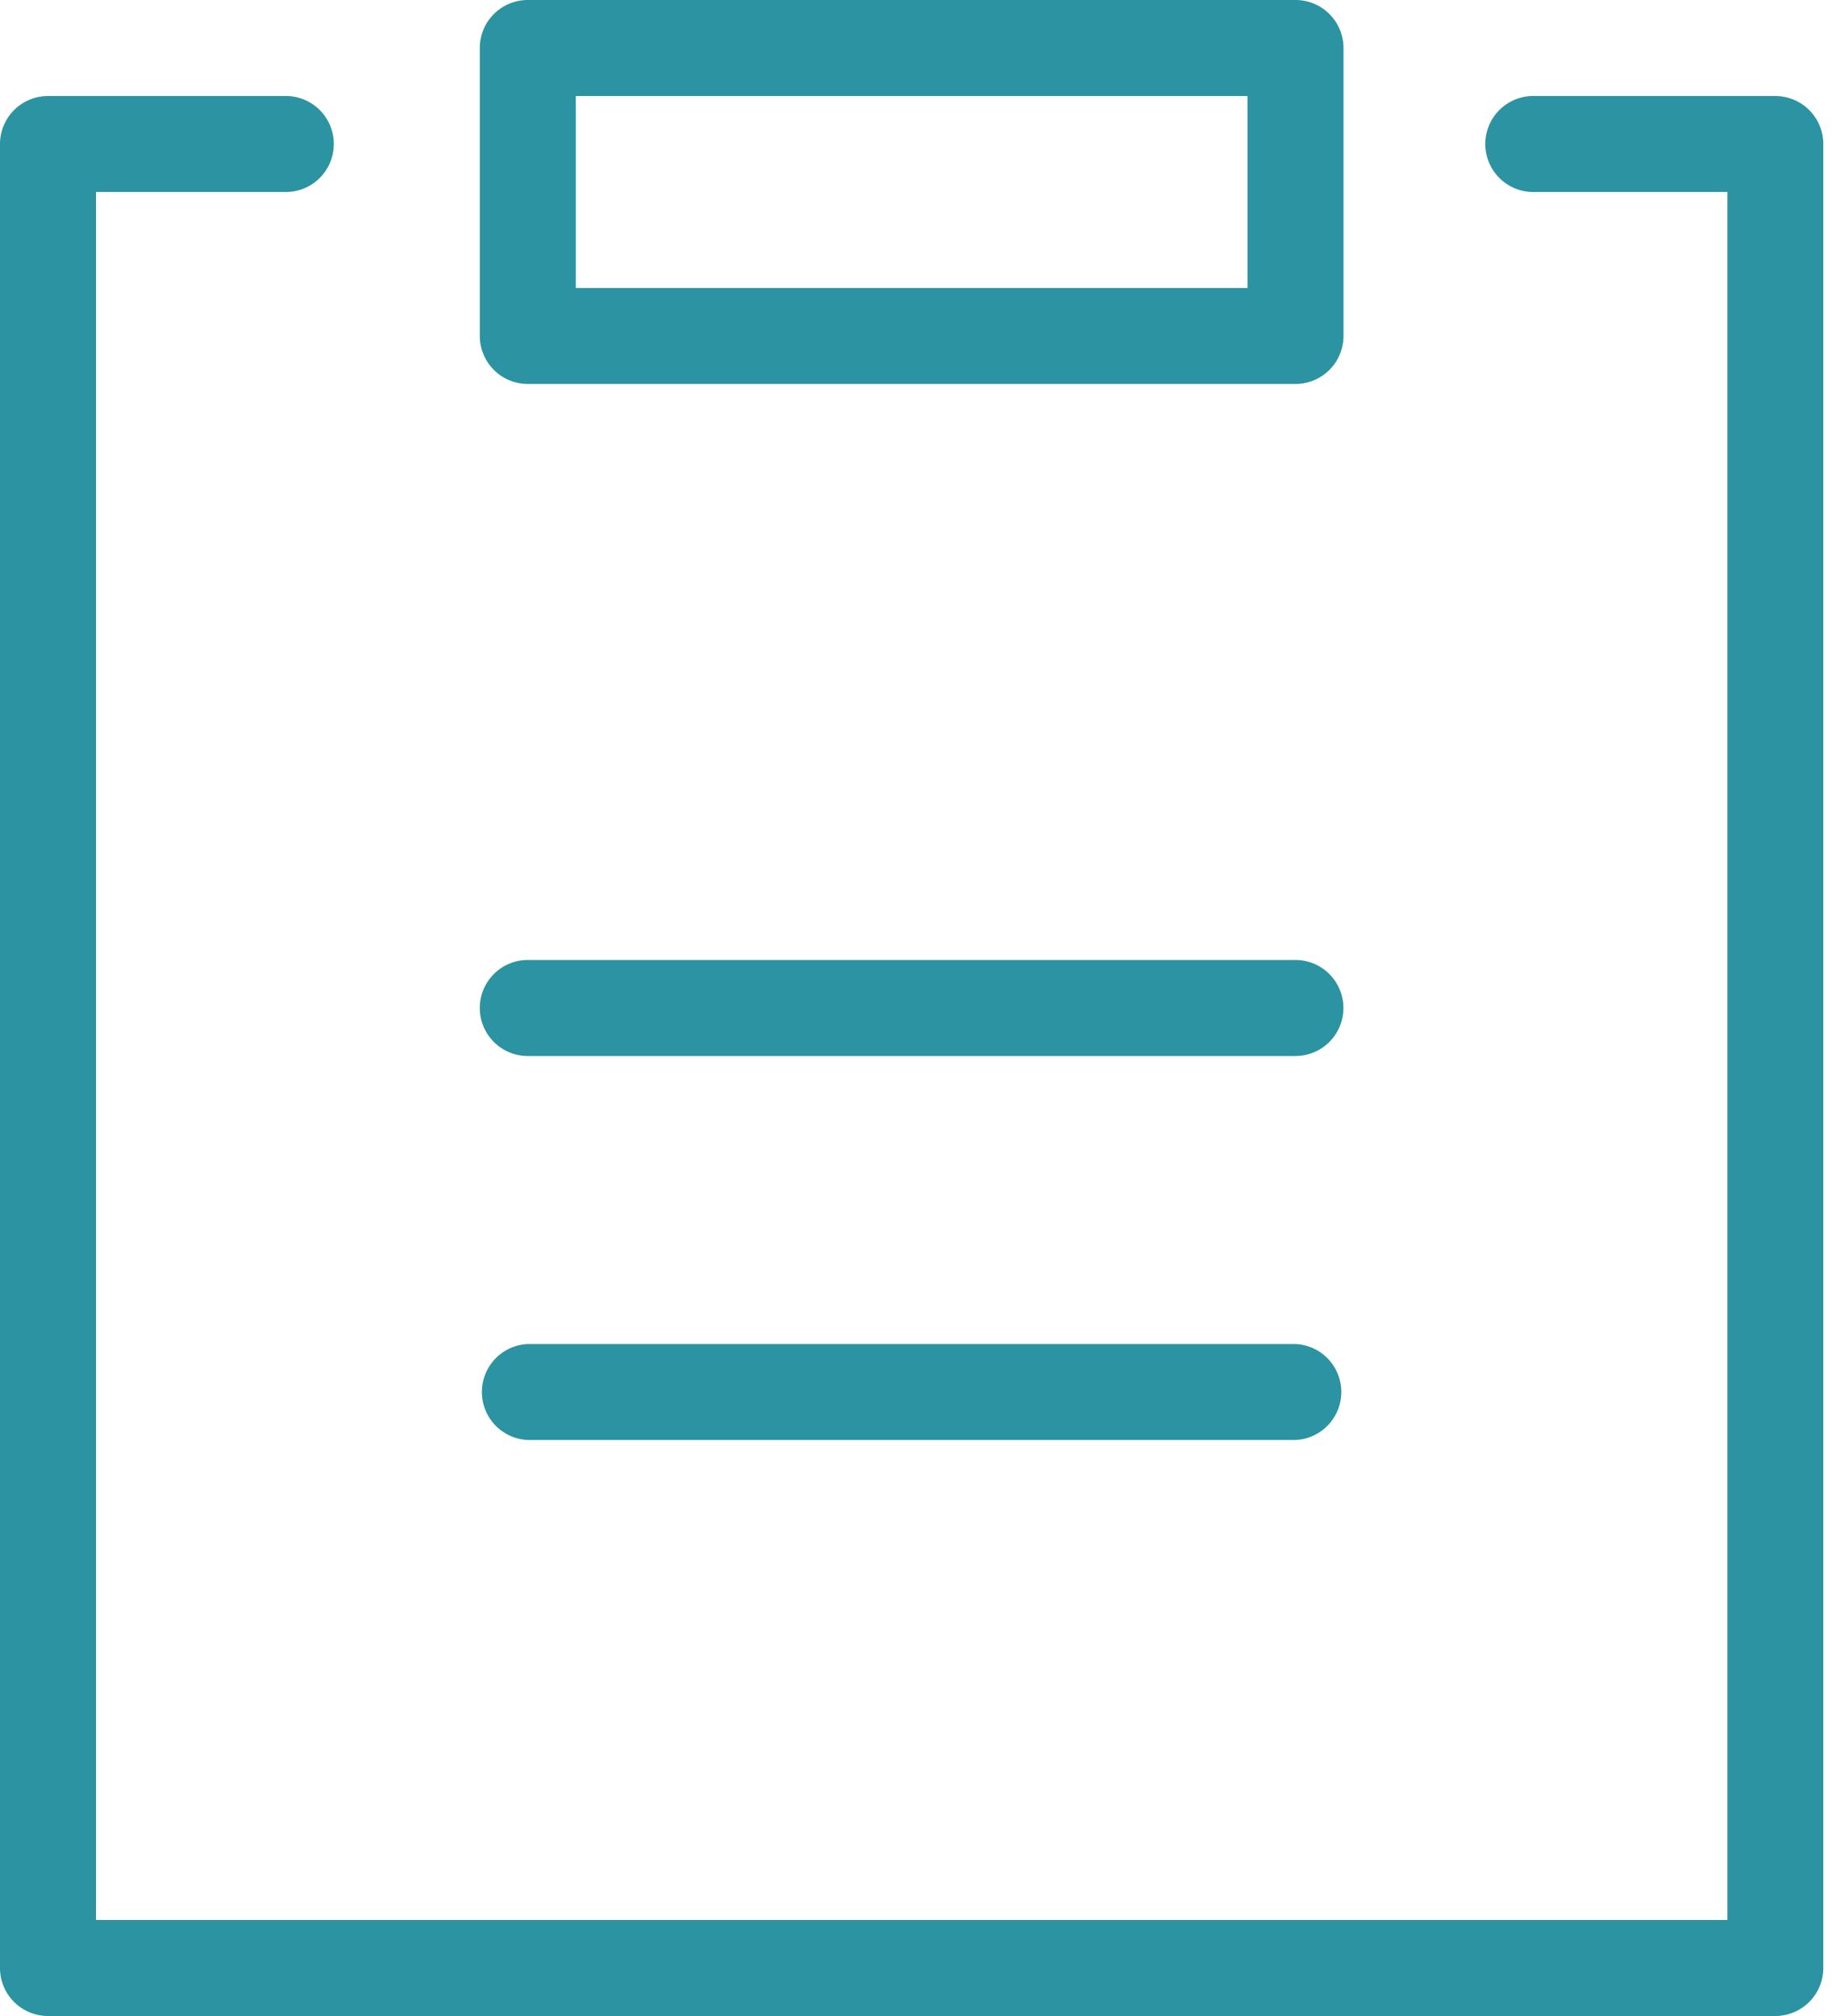 <svg xmlns="http://www.w3.org/2000/svg" width="20" height="22" fill="none" viewBox="0 0 20 22">
    <path fill="#2B93A1" d="M18.857 2.095h-2.095a.524.524 0 1 1 0-1.047h2.619a.524.524 0 0 1 .524.523v19.905a.524.524 0 0 1-.524.524H.524A.524.524 0 0 1 0 21.476V1.571a.524.524 0 0 1 .524-.523h2.619a.524.524 0 0 1 0 1.047H1.048v18.857h17.81V2.095zM5.762 0h8.38a.524.524 0 0 1 .525.524v3.143a.524.524 0 0 1-.524.523H5.762a.524.524 0 0 1-.524-.523V.524A.524.524 0 0 1 5.762 0zm.524 1.048v2.095h7.333V1.048H6.286zm-.524 10.476a.524.524 0 0 1 0-1.048h8.38a.524.524 0 0 1 0 1.048h-8.38zm0 4.19a.524.524 0 0 1 0-1.047h8.38a.524.524 0 0 1 0 1.047h-8.38z"/>
</svg>
